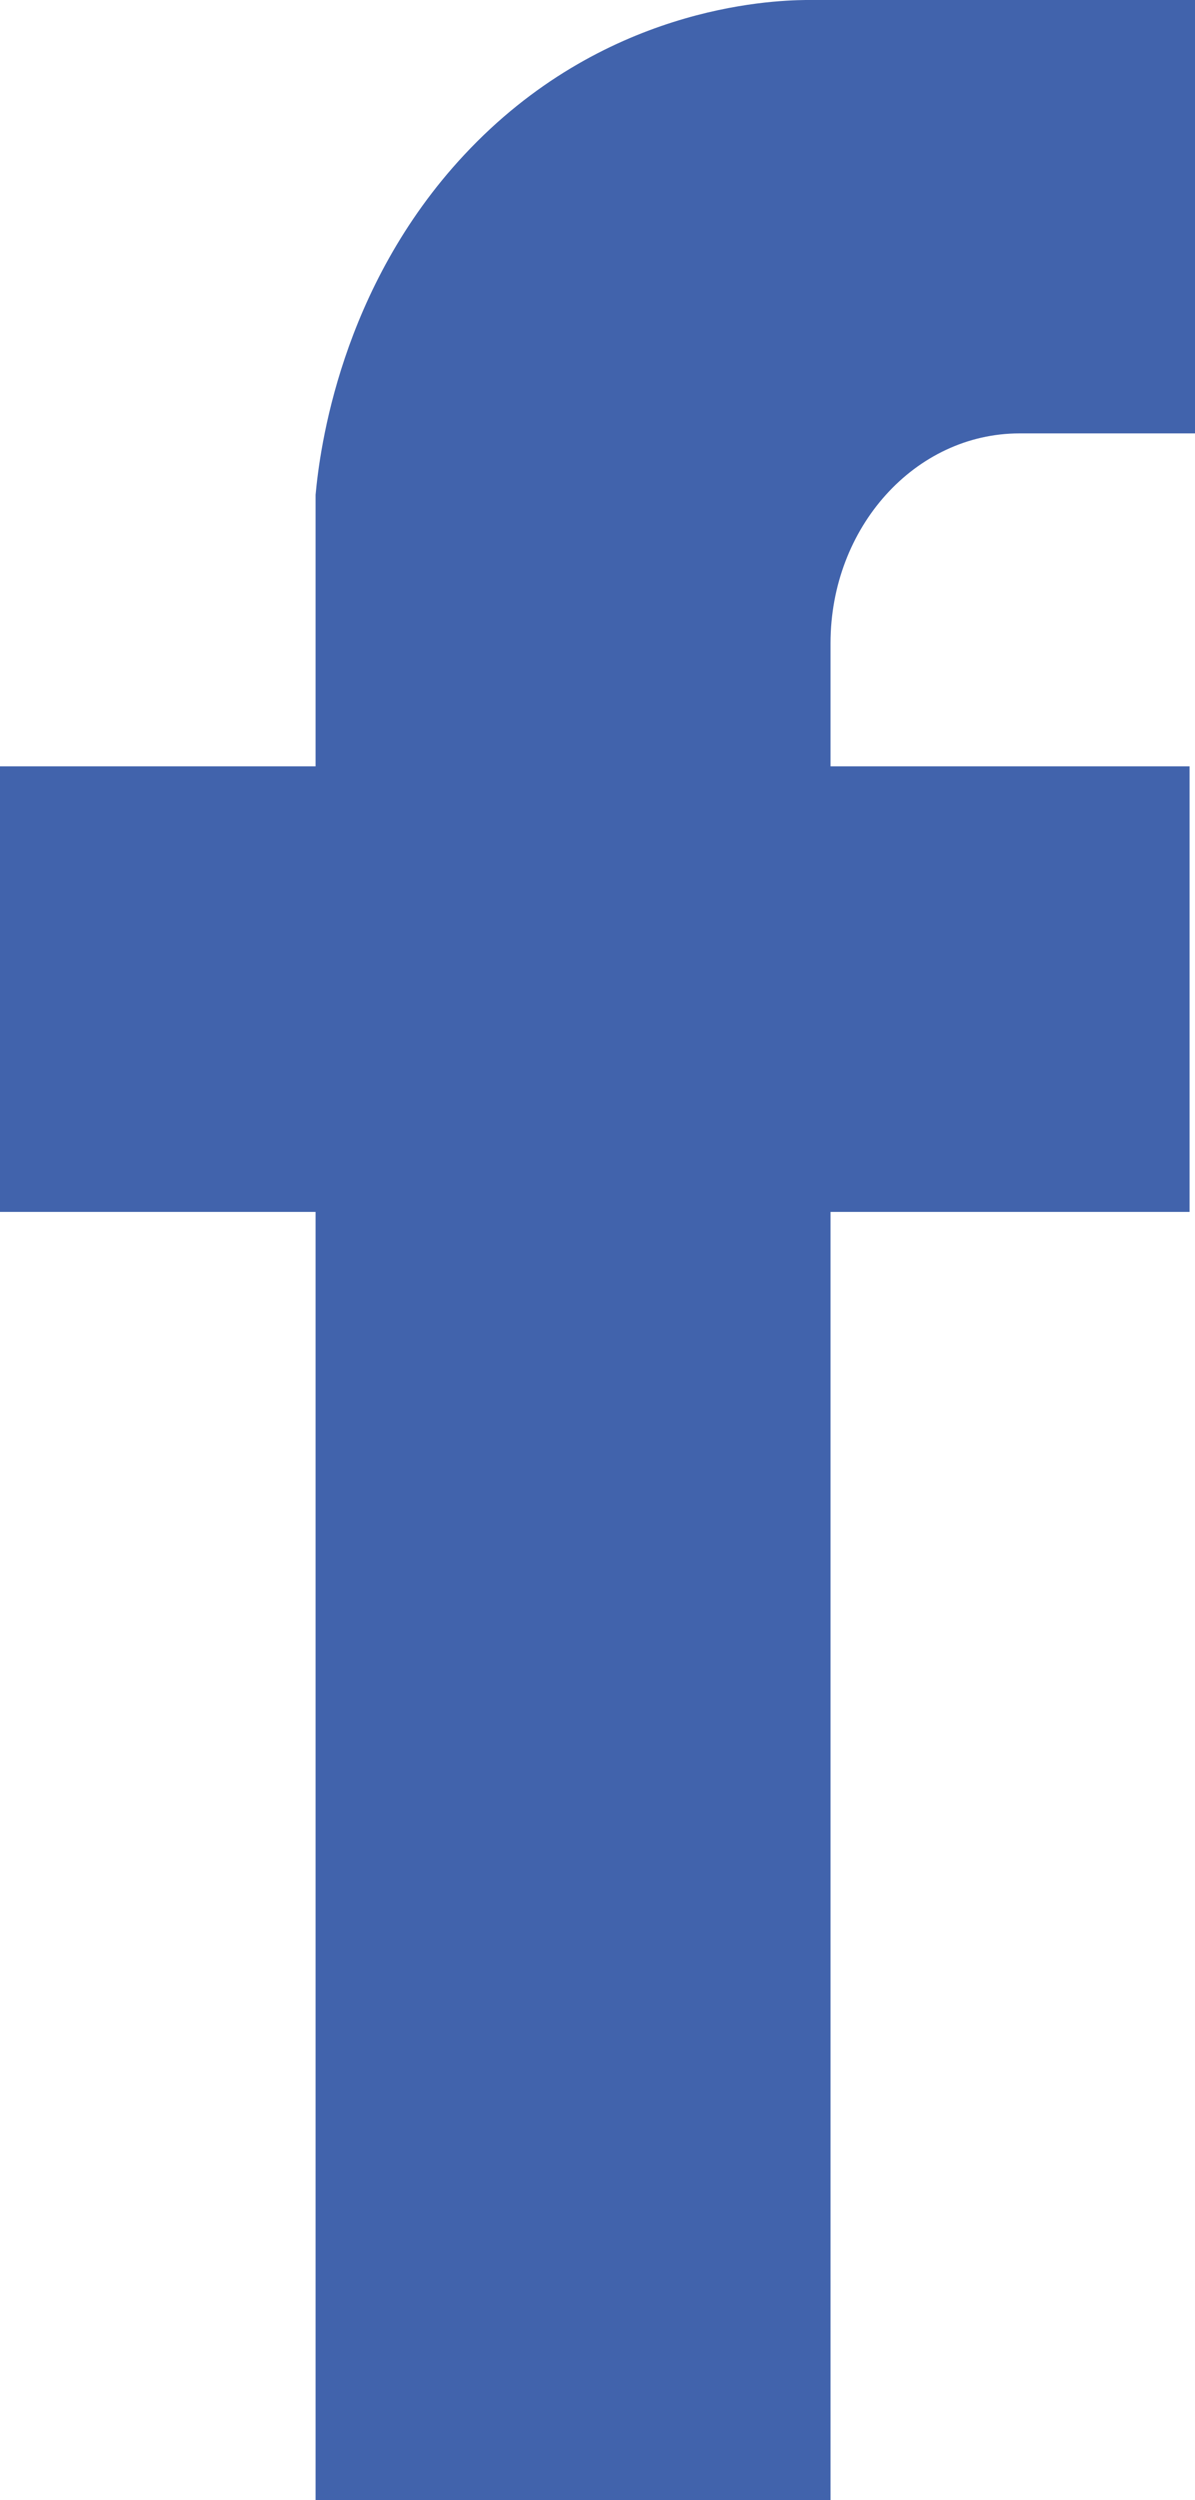 <svg width="11" height="23" viewBox="0 0 11 23" fill="none" xmlns="http://www.w3.org/2000/svg">
<g id="Frame" clip-path="url(#clip0_122_843)">
<path id="Vector" d="M11 3.987V0H7.645C7.569 0 7.493 0 7.417 0C7.08 0.004 5.542 0.064 4.273 1.425C3.13 2.65 2.943 4.14 2.905 4.552C2.905 4.591 2.905 4.63 2.905 4.669C2.905 5.463 2.905 6.257 2.905 7.05H0V11.149H2.905V23H7.645V11.149H10.95V7.05H7.645V5.917C7.645 4.851 8.424 3.987 9.385 3.987H11Z" fill="#4163AC"/>
</g>
<defs>
<clipPath id="clip0_122_843">
<rect width="11" height="23" fill="white"/>
</clipPath>
</defs>
</svg>
